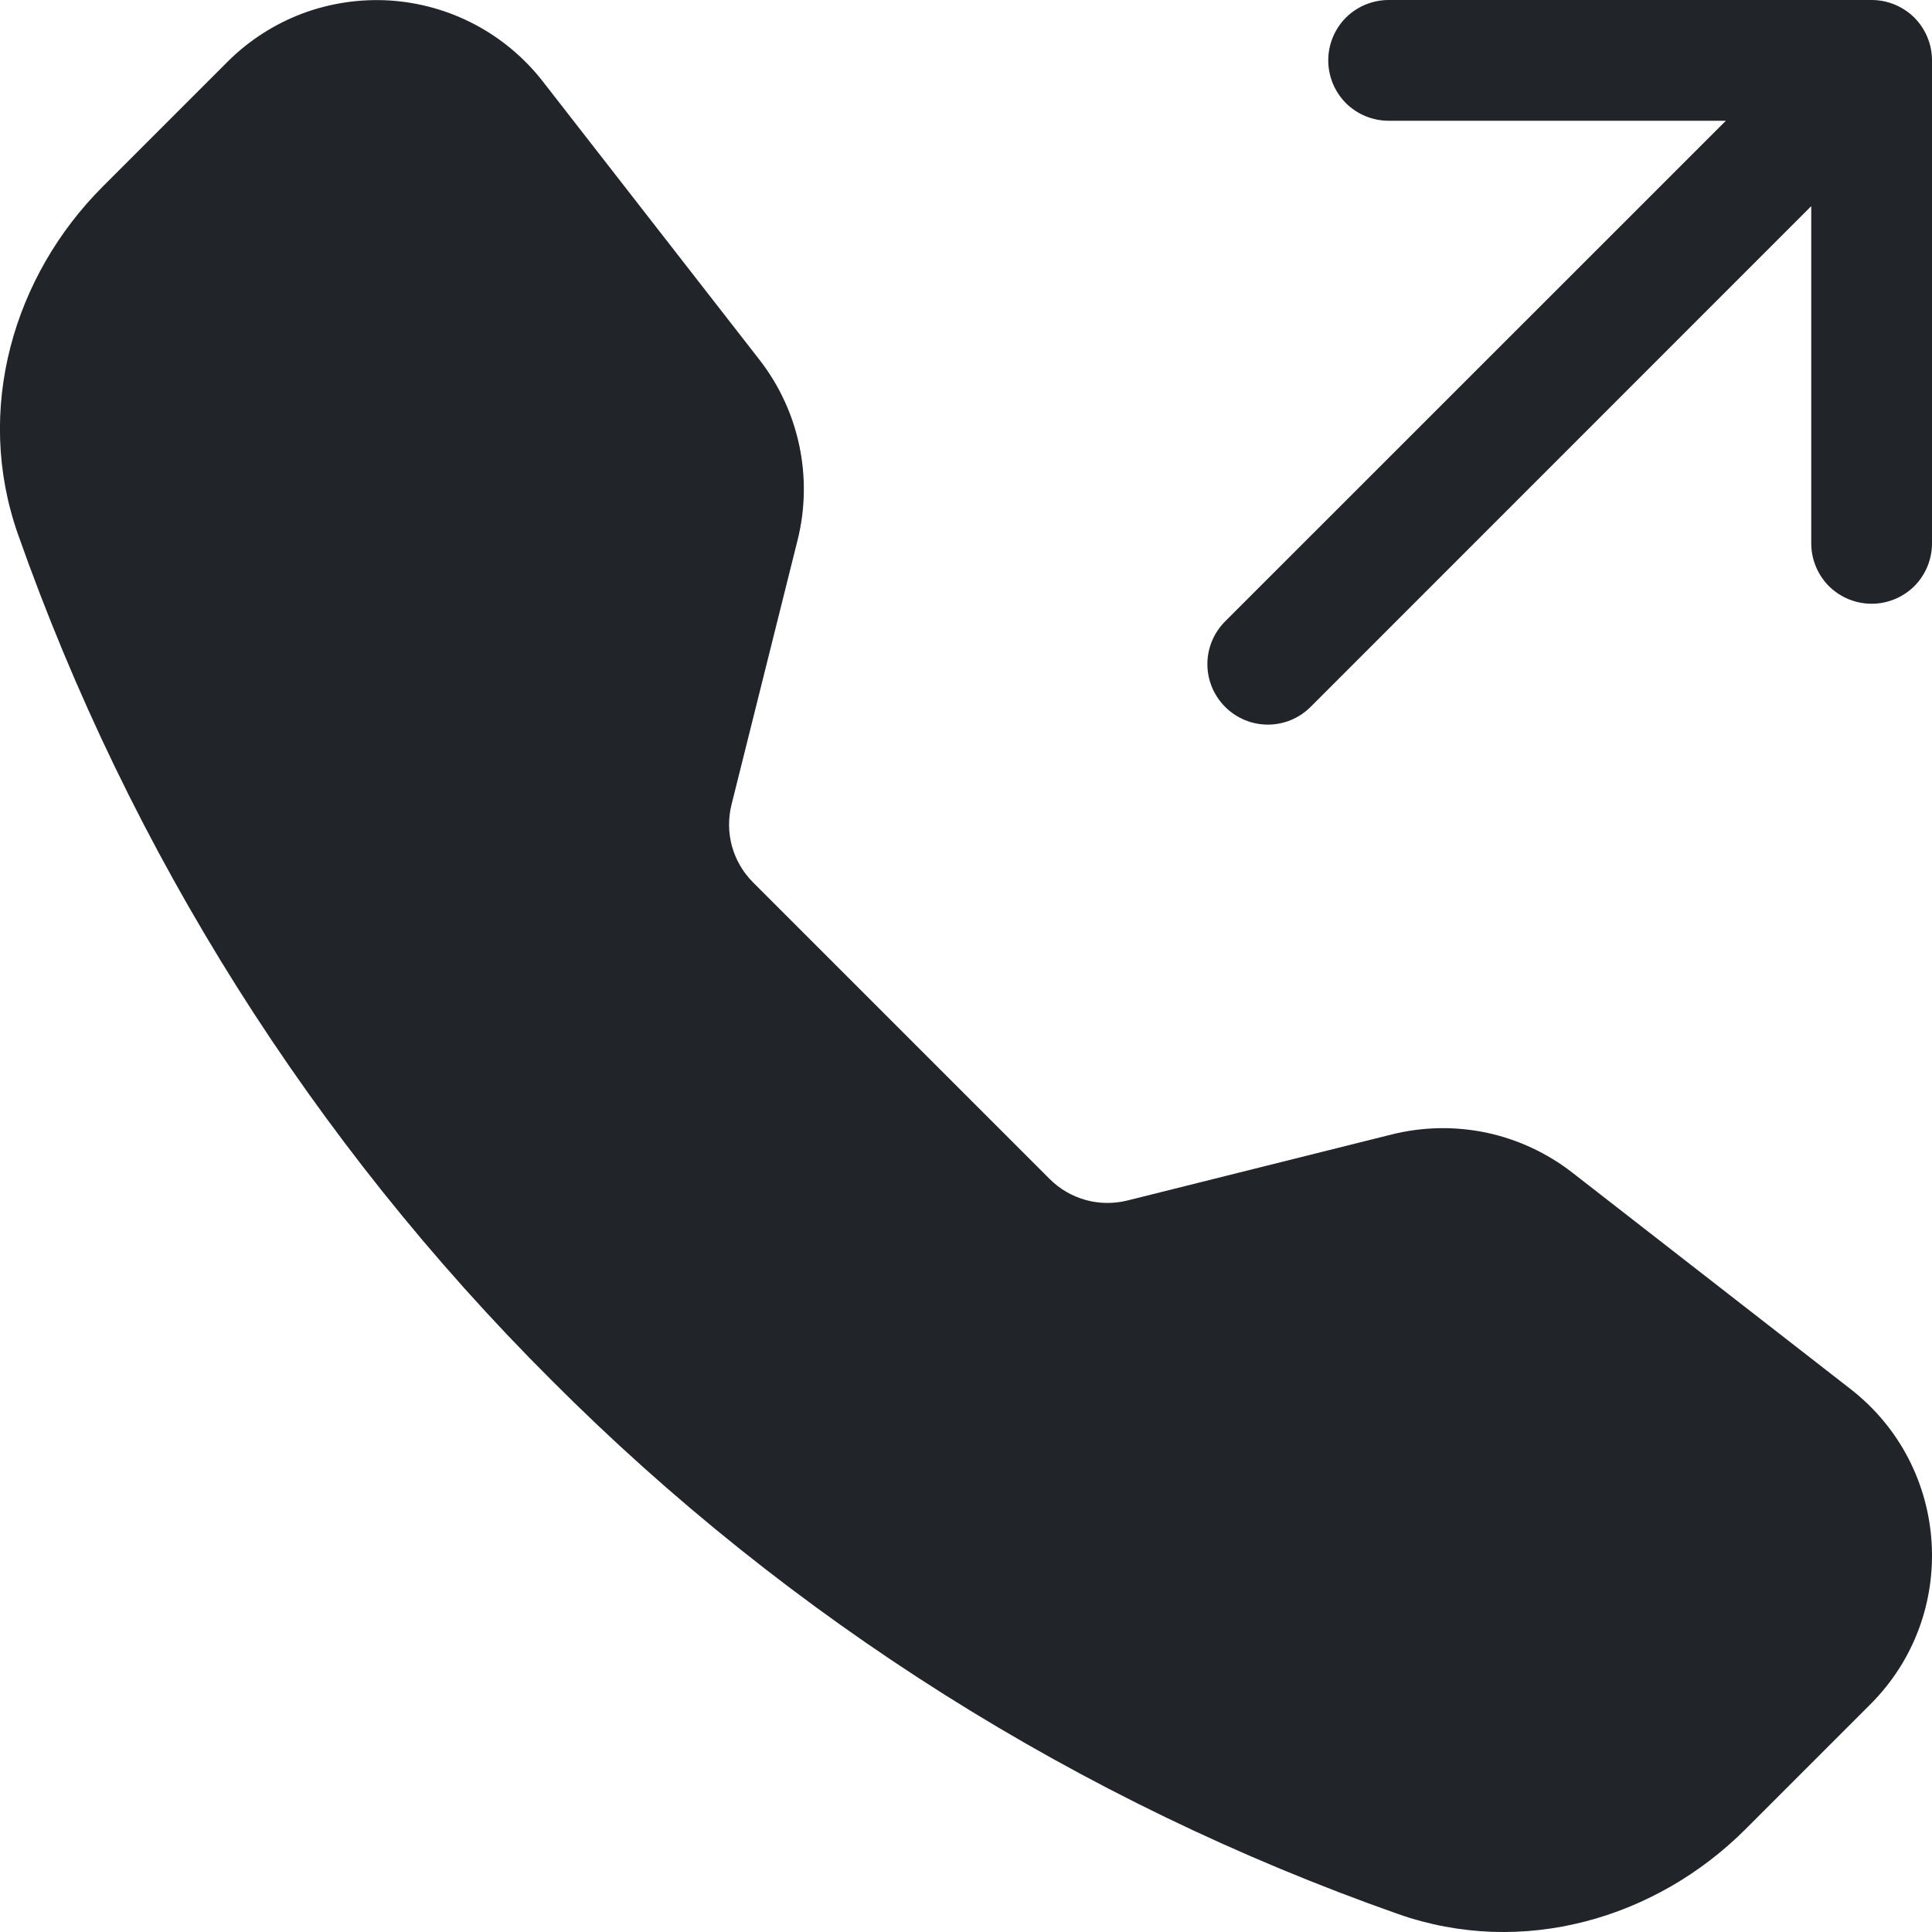 <svg width="16" height="16" viewBox="0 0 16 16" fill="none" xmlns="http://www.w3.org/2000/svg">
<g clip-path="url(#clip0_34_5516)">
<path fill-rule="evenodd" clip-rule="evenodd" d="M1.885 0.511C2.06 0.336 2.27 0.201 2.501 0.113C2.733 0.026 2.98 -0.011 3.227 0.004C3.474 0.02 3.714 0.087 3.933 0.203C4.151 0.318 4.343 0.479 4.495 0.674L6.29 2.98C6.619 3.403 6.735 3.954 6.605 4.474L6.058 6.664C6.03 6.777 6.031 6.896 6.062 7.009C6.094 7.122 6.153 7.224 6.236 7.307L8.693 9.764C8.776 9.847 8.879 9.907 8.992 9.938C9.104 9.969 9.223 9.97 9.337 9.942L11.526 9.395C11.783 9.331 12.05 9.326 12.309 9.38C12.568 9.435 12.811 9.548 13.02 9.71L15.326 11.504C16.155 12.149 16.231 13.374 15.489 14.115L14.455 15.149C13.715 15.889 12.609 16.214 11.578 15.851C8.939 14.922 6.543 13.412 4.568 11.431C2.587 9.456 1.077 7.06 0.148 4.422C-0.214 3.392 0.111 2.285 0.851 1.545L1.885 0.511ZM11 0.5C11 0.367 11.053 0.24 11.146 0.146C11.24 0.053 11.367 0 11.5 0L15.5 0C15.633 0 15.76 0.053 15.854 0.146C15.947 0.24 16 0.367 16 0.5V4.5C16 4.633 15.947 4.76 15.854 4.854C15.76 4.947 15.633 5 15.5 5C15.367 5 15.24 4.947 15.146 4.854C15.053 4.76 15 4.633 15 4.5V1.707L10.854 5.854C10.76 5.948 10.633 6.001 10.5 6.001C10.367 6.001 10.24 5.948 10.146 5.854C10.052 5.76 9.999 5.633 9.999 5.5C9.999 5.367 10.052 5.24 10.146 5.146L14.293 1H11.5C11.367 1 11.24 0.947 11.146 0.854C11.053 0.76 11 0.633 11 0.5Z" fill="#212529"/>
</g>
<defs>
<clipPath id="clip0_34_5516">
<rect width="16" height="16" fill="white"/>
</clipPath>
</defs>
</svg>

